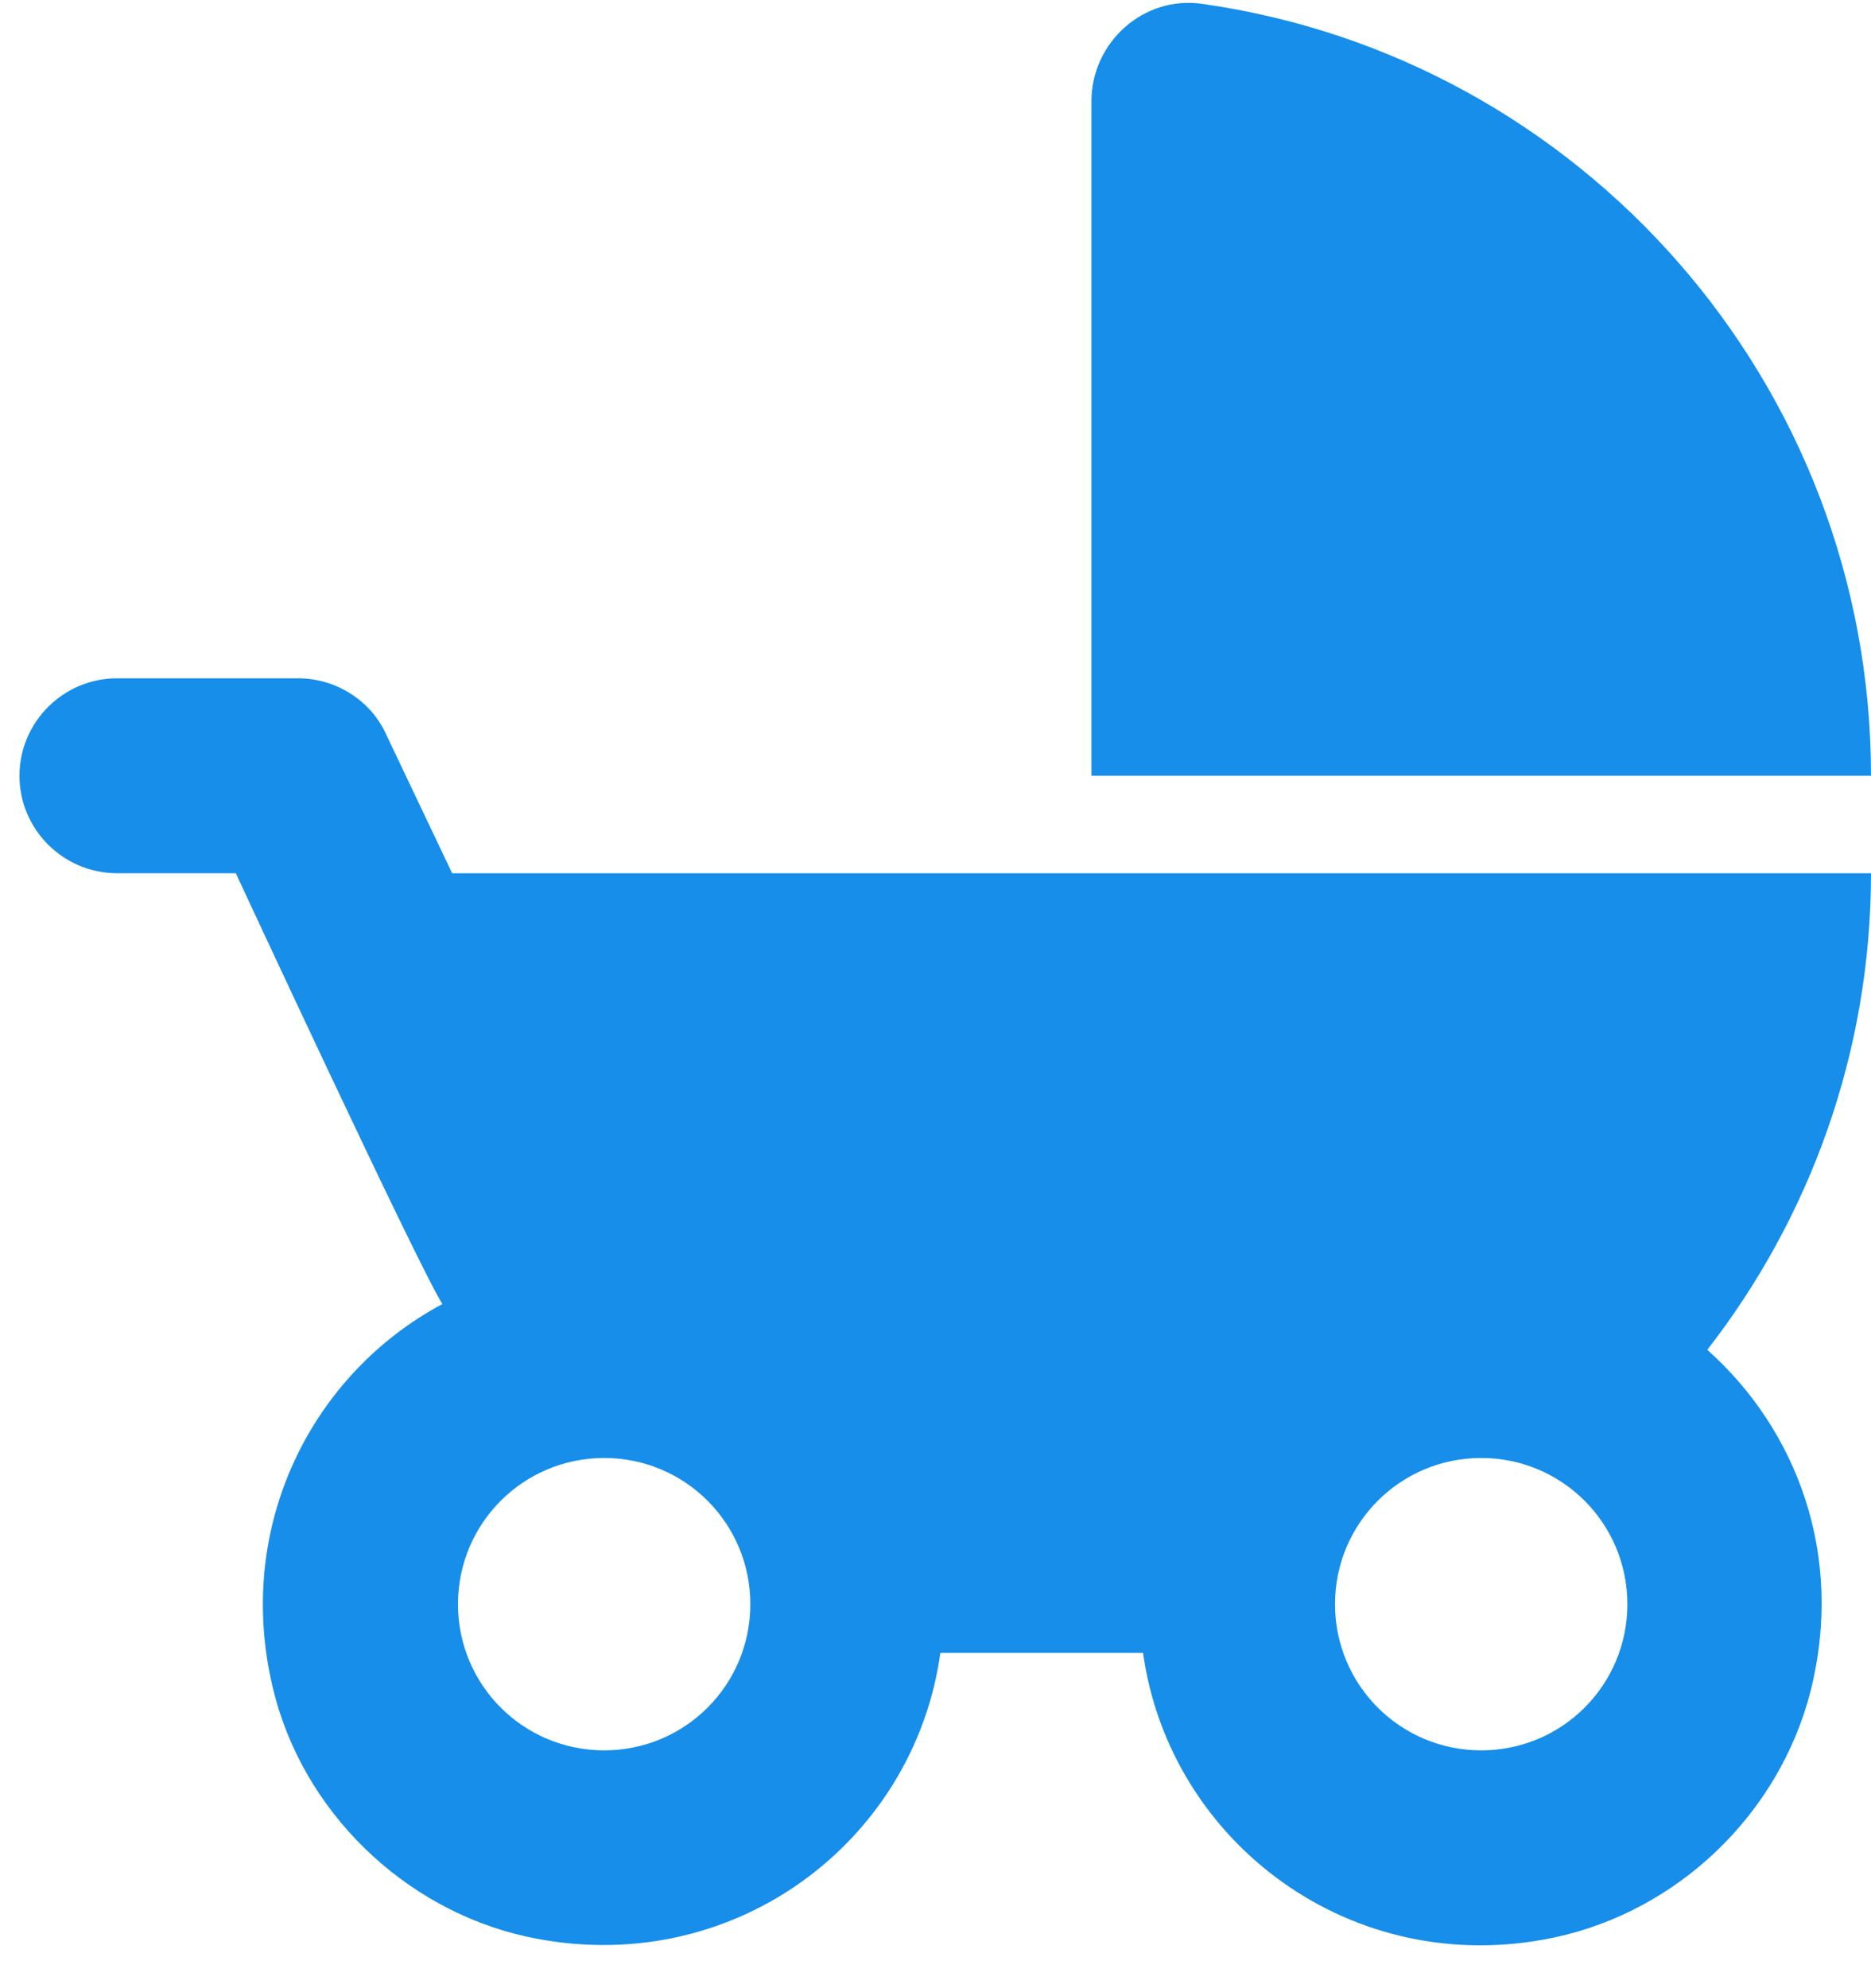 <svg width="32" height="34" viewBox="0 0 32 34" fill="none" xmlns="http://www.w3.org/2000/svg">
<path d="M18.667 1.733V13.267H32C32 6.55 27.033 0.983 20.567 0.067C19.567 -0.083 18.667 0.717 18.667 1.733ZM29.2 23.083C30.95 20.833 32 18 32 14.933H7.733L6.6 12.55C6.333 11.967 5.733 11.6 5.1 11.6H2C1.083 11.6 0.333 12.35 0.333 13.267C0.333 14.183 1.083 14.933 2 14.933H4.033C4.033 14.933 7.183 21.717 7.567 22.3C5.35 23.483 4 26.083 4.667 28.867C5.167 30.967 6.9 32.65 9 33.117C12.5 33.883 15.633 31.517 16.083 28.267H19.55C20 31.5 23.117 33.867 26.583 33.133C28.7 32.683 30.433 31.017 30.967 28.917C31.55 26.6 30.733 24.45 29.2 23.083ZM10.333 29.933C8.95 29.933 7.833 28.817 7.833 27.433C7.833 26.05 8.95 24.933 10.333 24.933C11.717 24.933 12.833 26.05 12.833 27.433C12.833 28.817 11.717 29.933 10.333 29.933ZM25.333 29.933C23.95 29.933 22.833 28.817 22.833 27.433C22.833 26.05 23.95 24.933 25.333 24.933C26.717 24.933 27.833 26.05 27.833 27.433C27.833 28.817 26.717 29.933 25.333 29.933Z" fill="#168EEA"/>
</svg>
